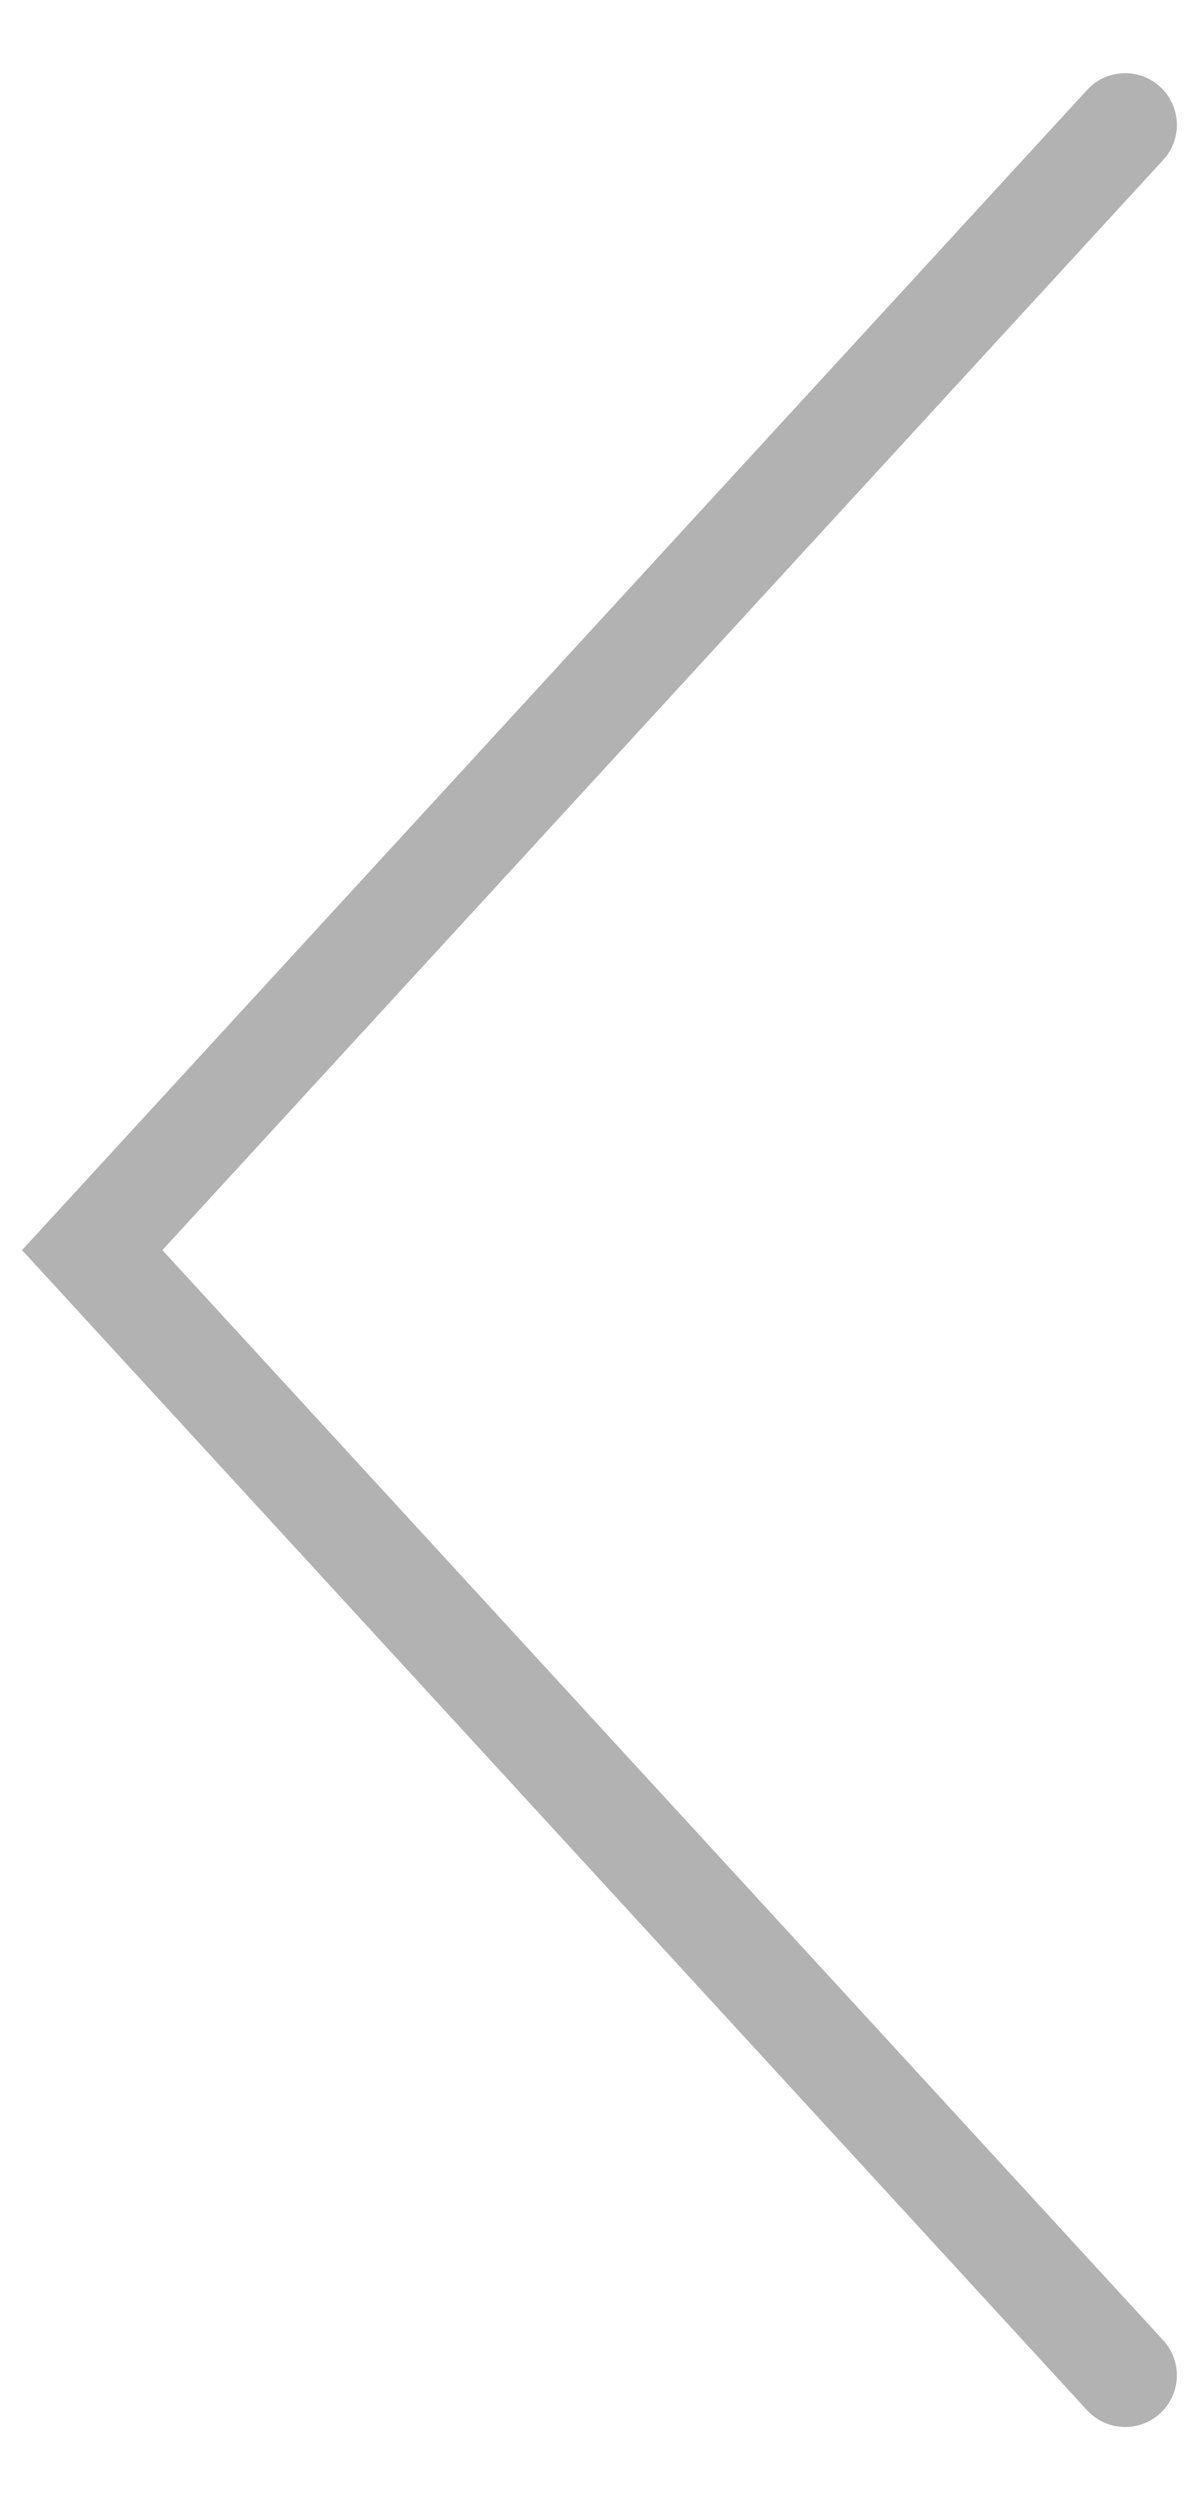 <?xml version="1.0" encoding="utf-8"?>
<!-- Generator: Adobe Illustrator 17.0.2, SVG Export Plug-In . SVG Version: 6.00 Build 0)  -->
<!DOCTYPE svg PUBLIC "-//W3C//DTD SVG 1.1//EN" "http://www.w3.org/Graphics/SVG/1.1/DTD/svg11.dtd">
<svg version="1.1" id="Layer_1" xmlns="http://www.w3.org/2000/svg" xmlns:xlink="http://www.w3.org/1999/xlink" x="0px" y="0px"
	 width="61.29px" height="128.867px" viewBox="0 -68.081 61.29 128.867" enable-background="new 0 -68.081 61.29 128.867"
	 xml:space="preserve">
<g>
	<path fill="#B2B2B2" d="M1.135-3.647l54.901-59.798c0.996-1.085,2.682-1.157,3.766-0.161c1.085,0.996,1.156,2.681,0.161,3.766
		L8.371-3.647l51.592,56.193c0.996,1.085,0.924,2.771-0.161,3.766c-1.084,0.995-2.77,0.923-3.766-0.161L1.135-3.647z"/>
</g>
</svg>
